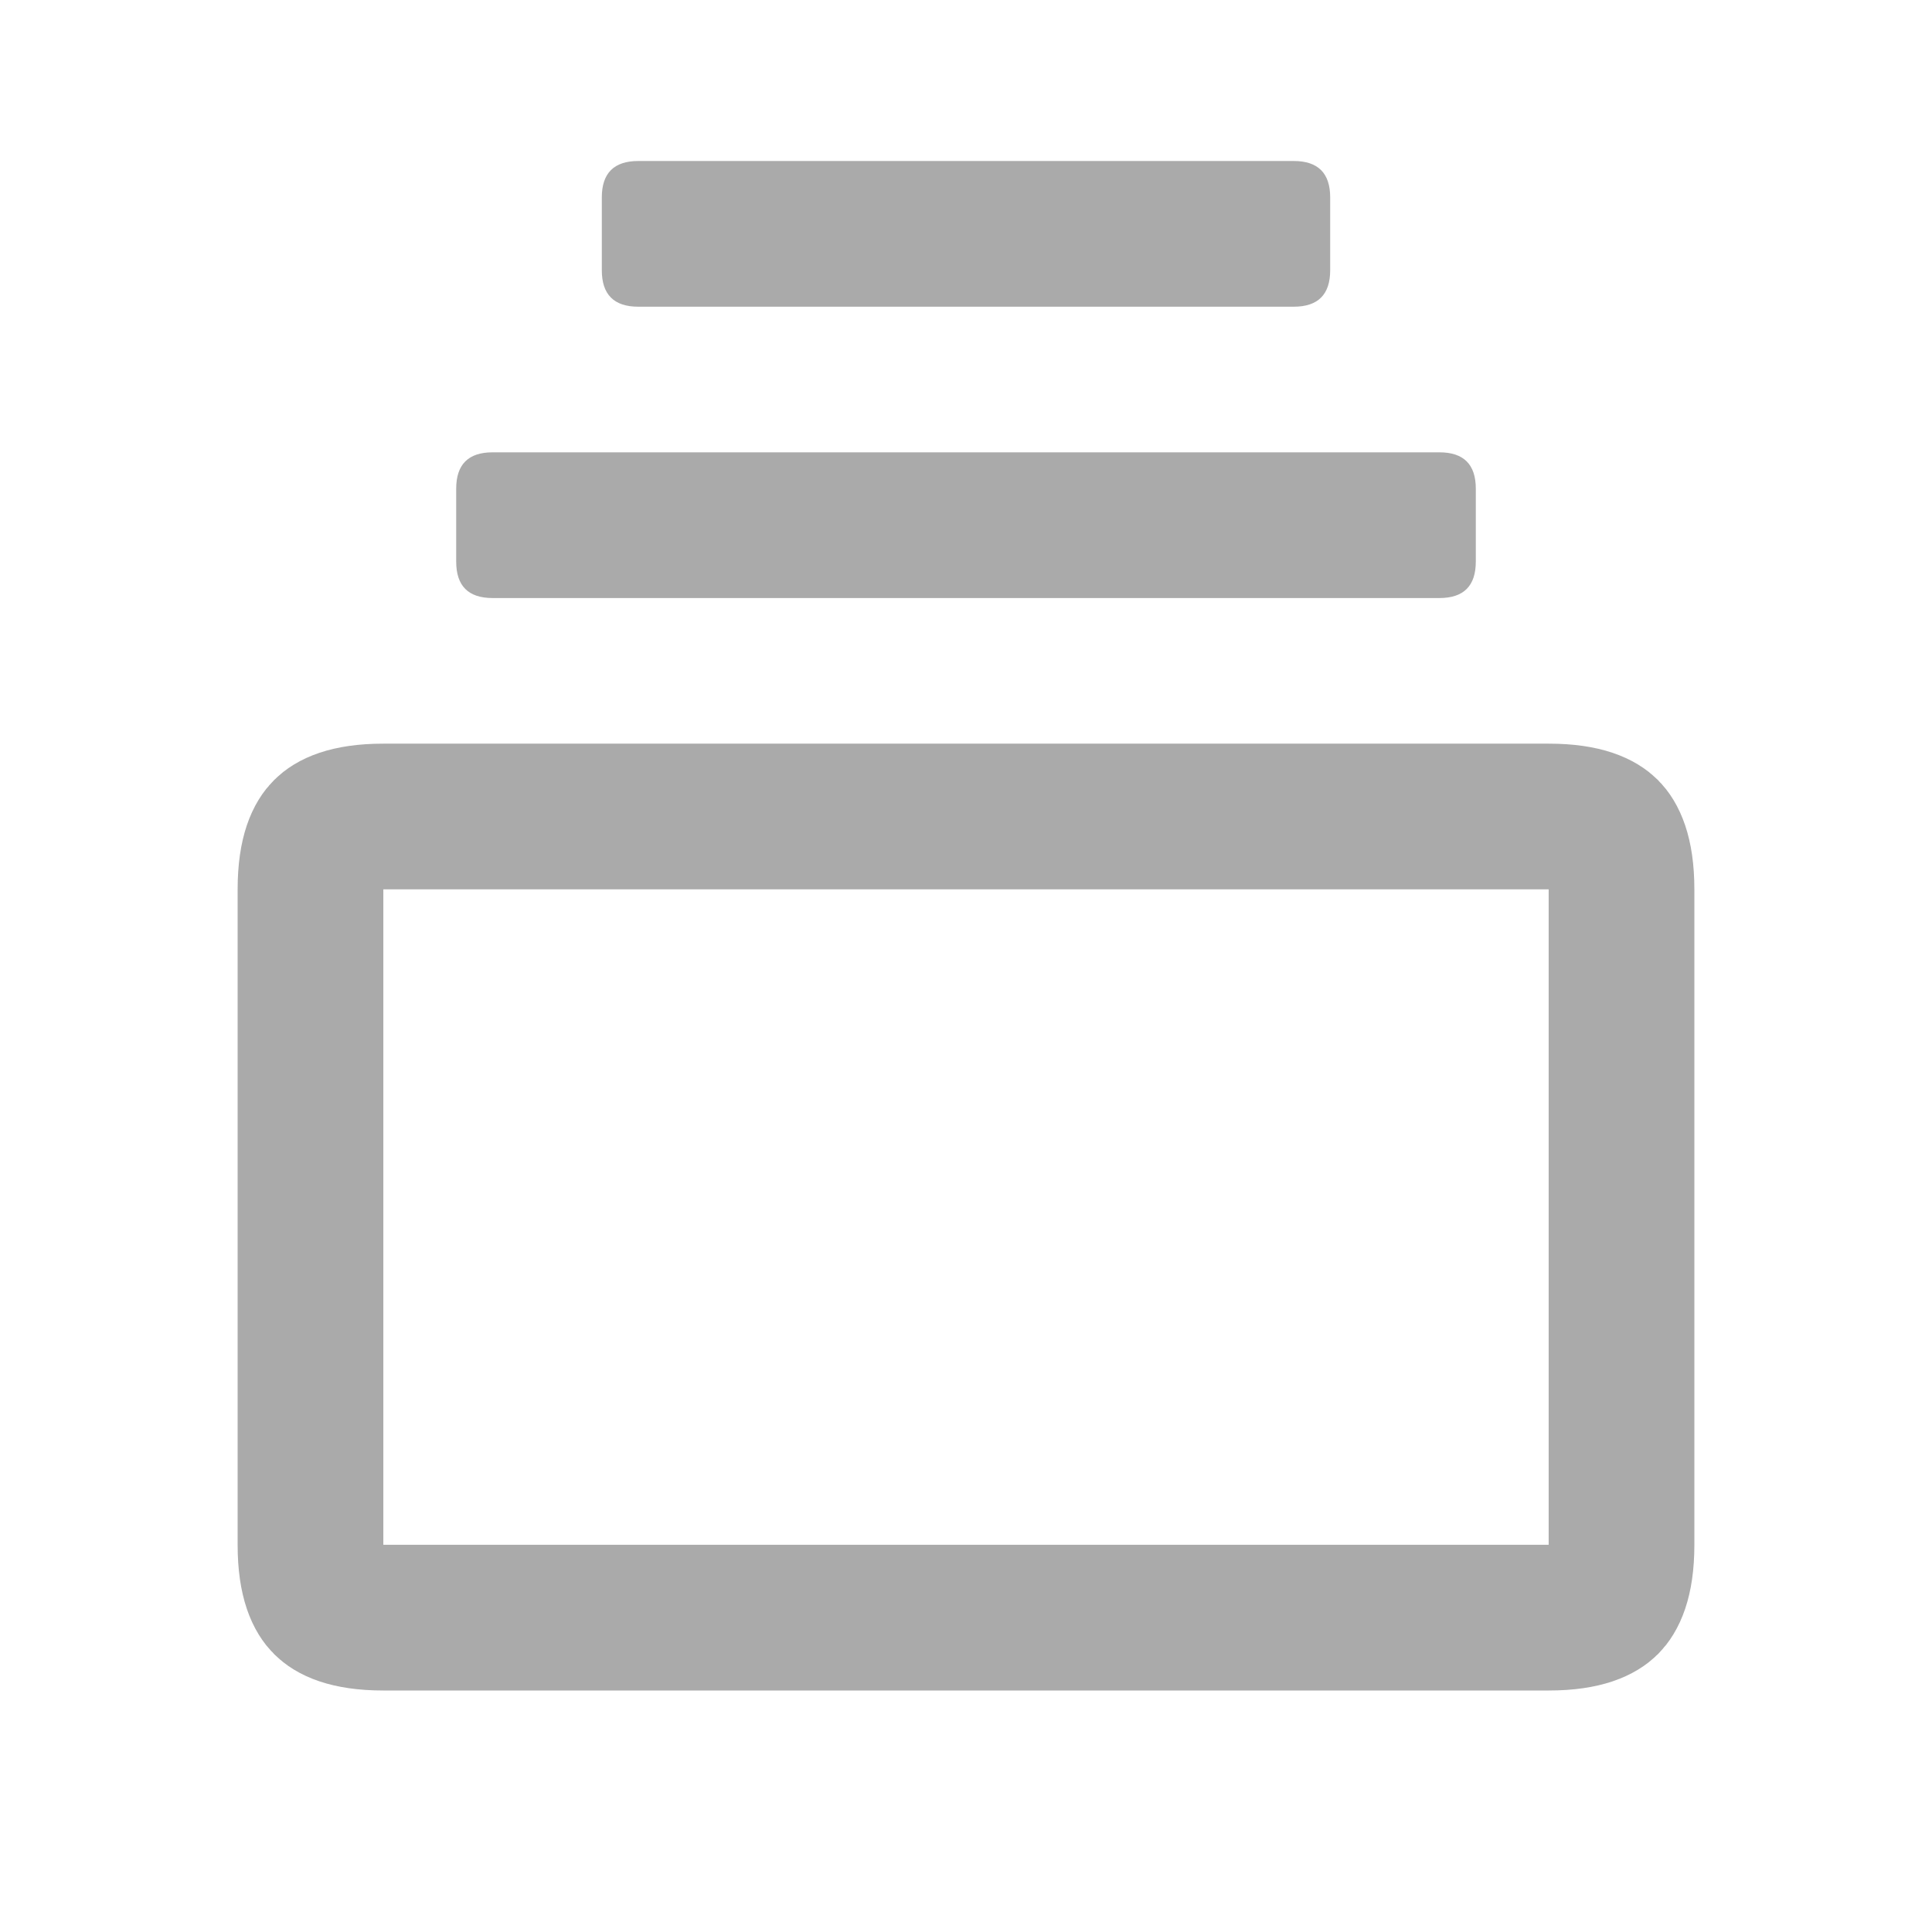 <svg width="24" height="24" viewBox="0 0 24 24" fill="none" xmlns="http://www.w3.org/2000/svg">
<path d="M4.762 10.143H19.238C19.702 10.143 19.883 10.258 19.956 10.33C20.027 10.402 20.143 10.584 20.143 11.048V19.191C20.143 19.654 20.027 19.836 19.956 19.908C19.883 19.98 19.702 20.095 19.238 20.095H4.762C4.298 20.095 4.117 19.98 4.045 19.908C3.972 19.836 3.857 19.654 3.857 19.191V11.048C3.857 10.584 3.972 10.402 4.045 10.33C4.117 10.258 4.298 10.143 4.762 10.143Z" stroke="#AAAAAA" stroke-width="1.81"/>
<path d="M6.119 5.619H17.881C18.183 5.619 18.333 5.77 18.333 6.071V6.976C18.333 7.278 18.183 7.429 17.881 7.429H6.119C5.817 7.429 5.667 7.278 5.667 6.976V6.071C5.667 5.77 5.817 5.619 6.119 5.619Z" fill="#AAAAAA"/>
<path d="M7.929 2H16.071C16.373 2 16.524 2.151 16.524 2.452V3.357C16.524 3.659 16.373 3.81 16.071 3.81H7.929C7.627 3.81 7.476 3.659 7.476 3.357V2.452C7.476 2.151 7.627 2 7.929 2Z" fill="#AAAAAA"/>
</svg>
